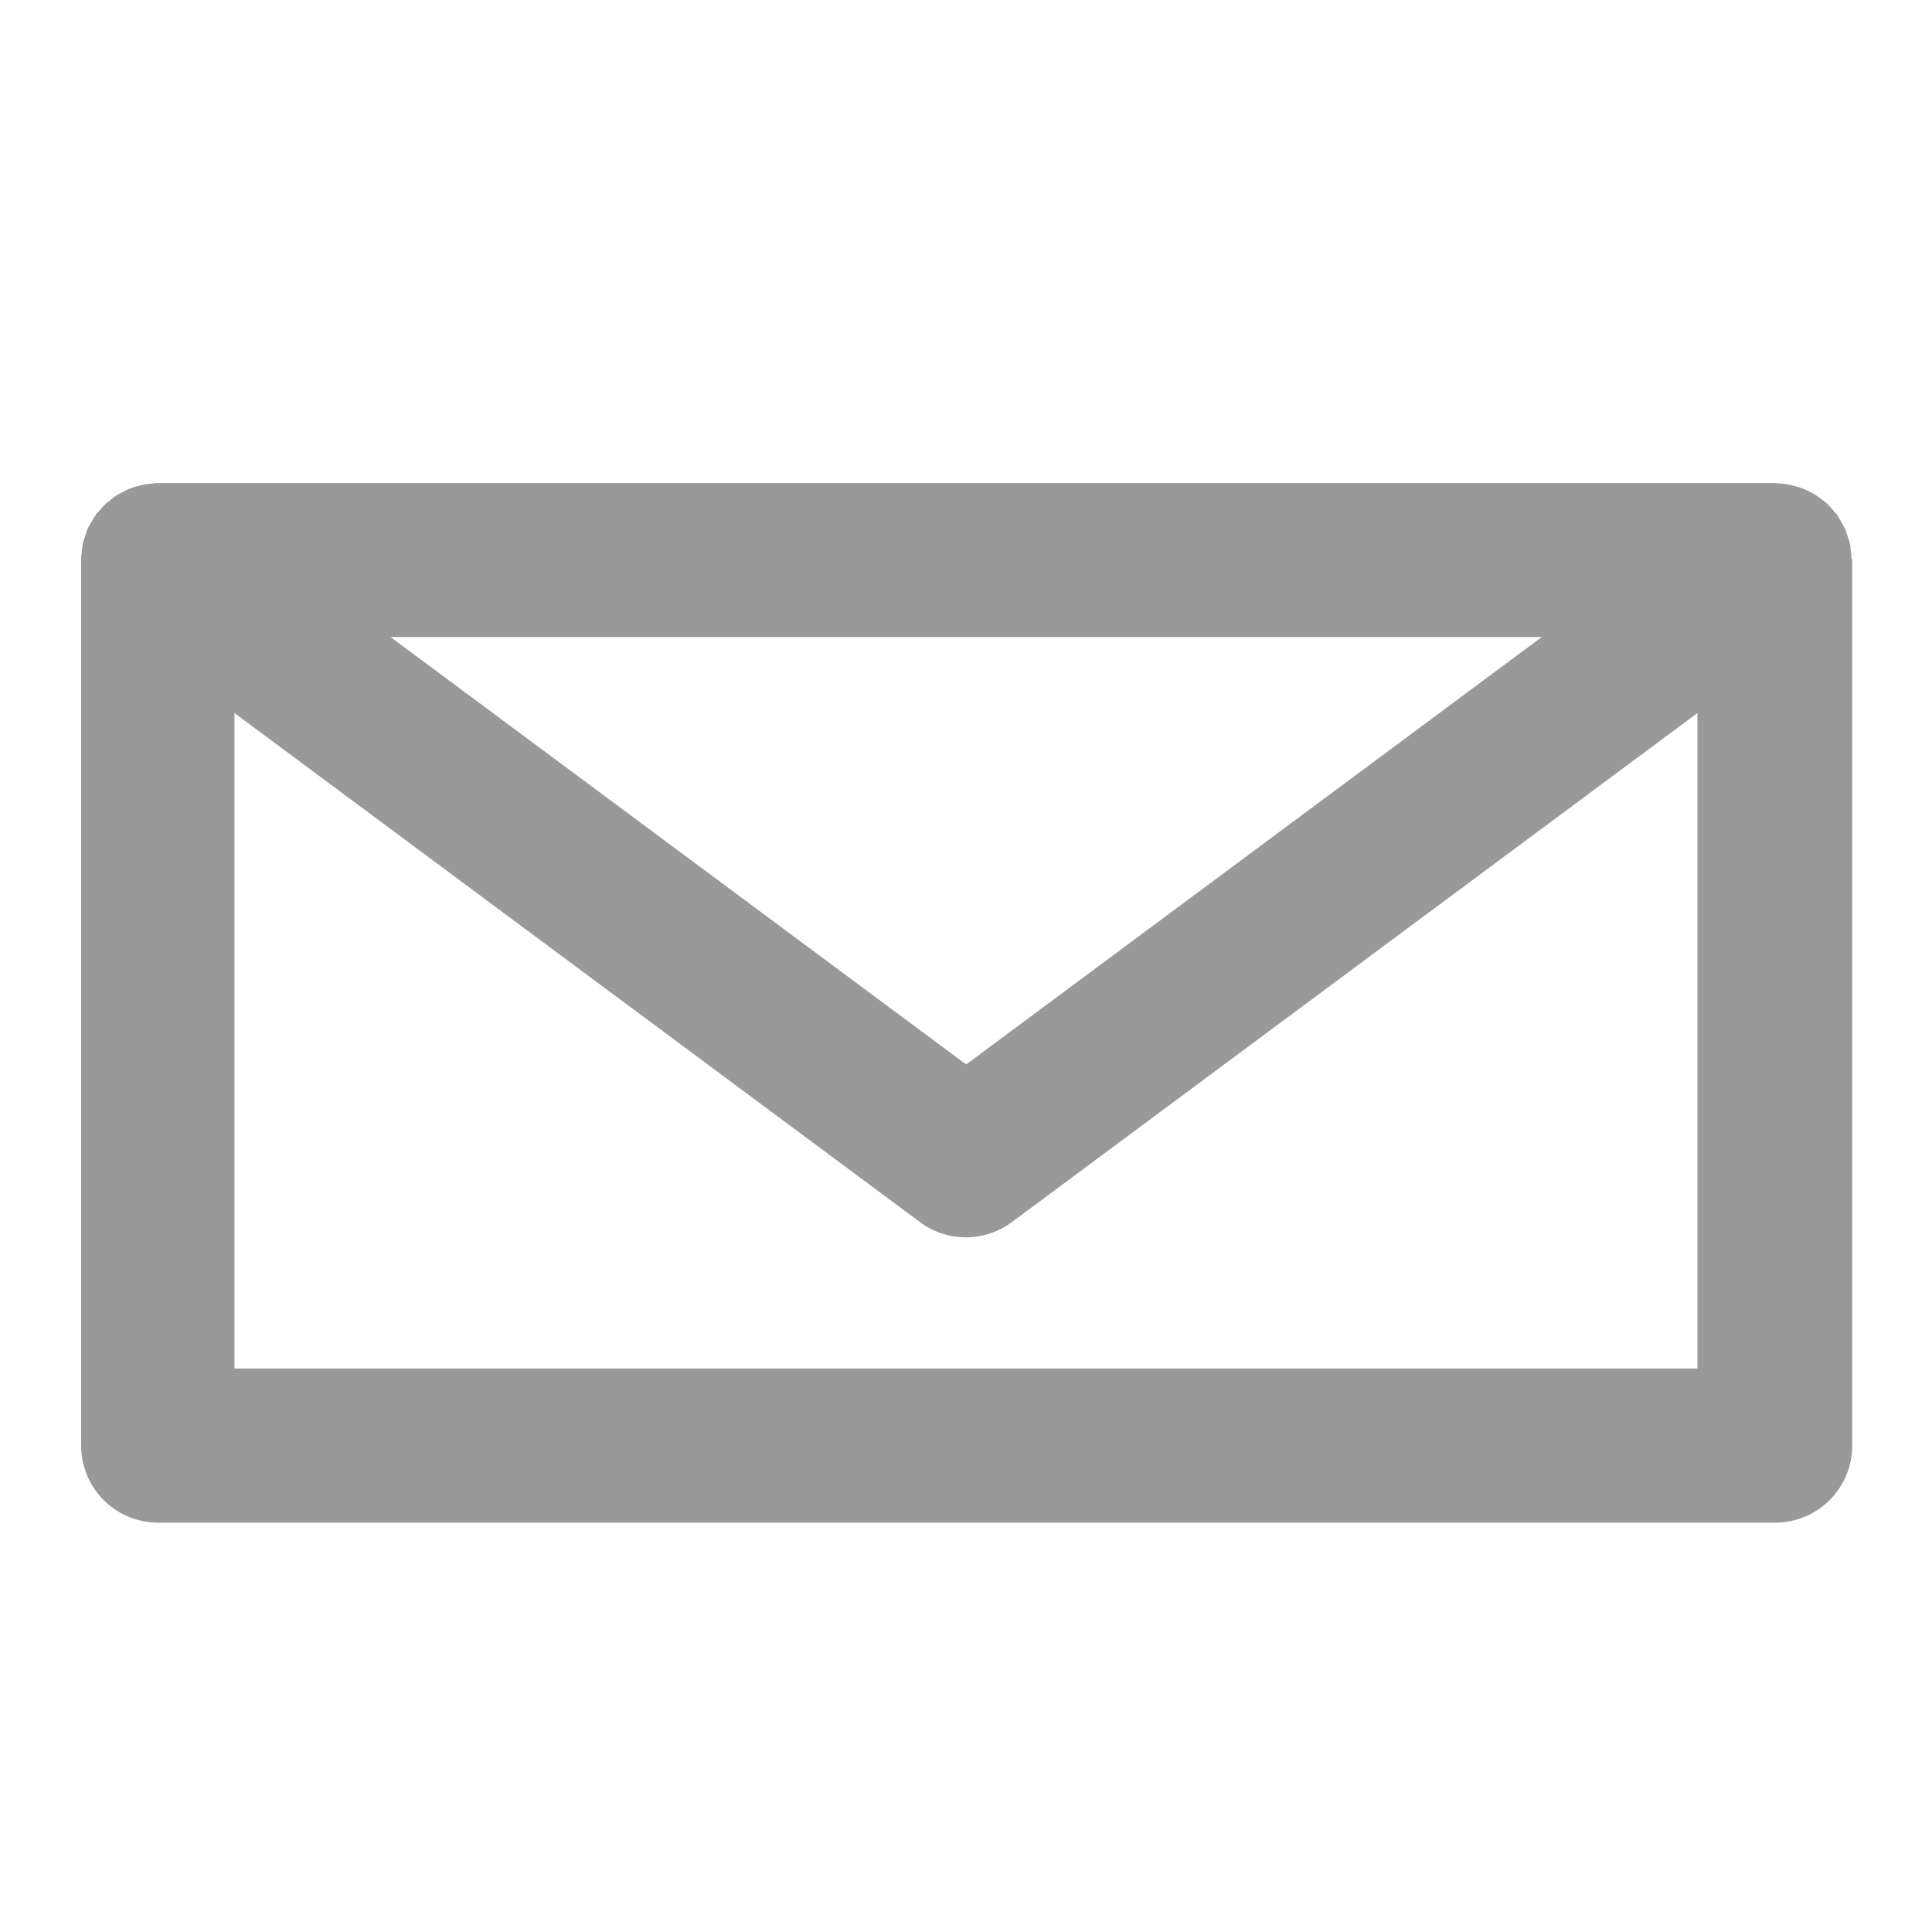 <svg xmlns="http://www.w3.org/2000/svg" width="24" height="24" viewBox="0 0 24 24">
    <defs>
        <style>
            .cls-1{fill:none}.cls-2{clip-path:url(#clip-path)}.cls-3{fill:#999}
        </style>
        <clipPath id="clip-path">
            <path d="M0 0h24v24H0z" class="cls-1"/>
        </clipPath>
    </defs>
    <g id="Component" class="cls-2">
        <path id="Rectangle_936" d="M0 0h24v24H0z" class="cls-1" data-name="Rectangle 936"/>
        <path id="Path_674" d="M2525 1590.936a1.043 1.043 0 0 0-.01-.107.387.387 0 0 0-.012-.082.926.926 0 0 0-.028-.09.835.835 0 0 0-.031-.089c-.011-.025-.026-.048-.039-.072a.858.858 0 0 0-.055-.092c0-.006-.006-.012-.011-.018l-.043-.047c-.014-.016-.044-.052-.069-.076s-.047-.04-.072-.059-.048-.037-.074-.054a.876.876 0 0 0-.083-.045.824.824 0 0 0-.174-.066c-.031-.008-.057-.016-.086-.021a.984.984 0 0 0-.106-.011c-.021 0-.04-.006-.061-.006h-20.087c-.021 0-.041 0-.062.006a1.03 1.03 0 0 0-.1.011c-.03.005-.058.014-.087.021s-.061.017-.091.028a.847.847 0 0 0-.083.039.878.878 0 0 0-.083.045c-.026.016-.05.035-.074.054s-.049.038-.072.059a.96.96 0 0 0-.069.076c-.014.016-.03.03-.043.047s-.007.012-.011.018a.962.962 0 0 0-.055.092c-.014.024-.029.047-.04.072s-.021.059-.031.089-.021.059-.028.09-.008.055-.011.082-.01.071-.011.107v11.021a.957.957 0 0 0 .957.957h20.087a.957.957 0 0 0 .957-.957v-11a.183.183 0 0 0-.009-.022zm-3.847.977l-7.151 5.31-7.151-5.31zm-16.24 9.087v-8.142l8.516 6.324a.955.955 0 0 0 1.14 0l8.517-6.324V1601z" class="cls-3" data-name="Path 674" transform="translate(-2502 -1584)"/>
    </g>
</svg>
